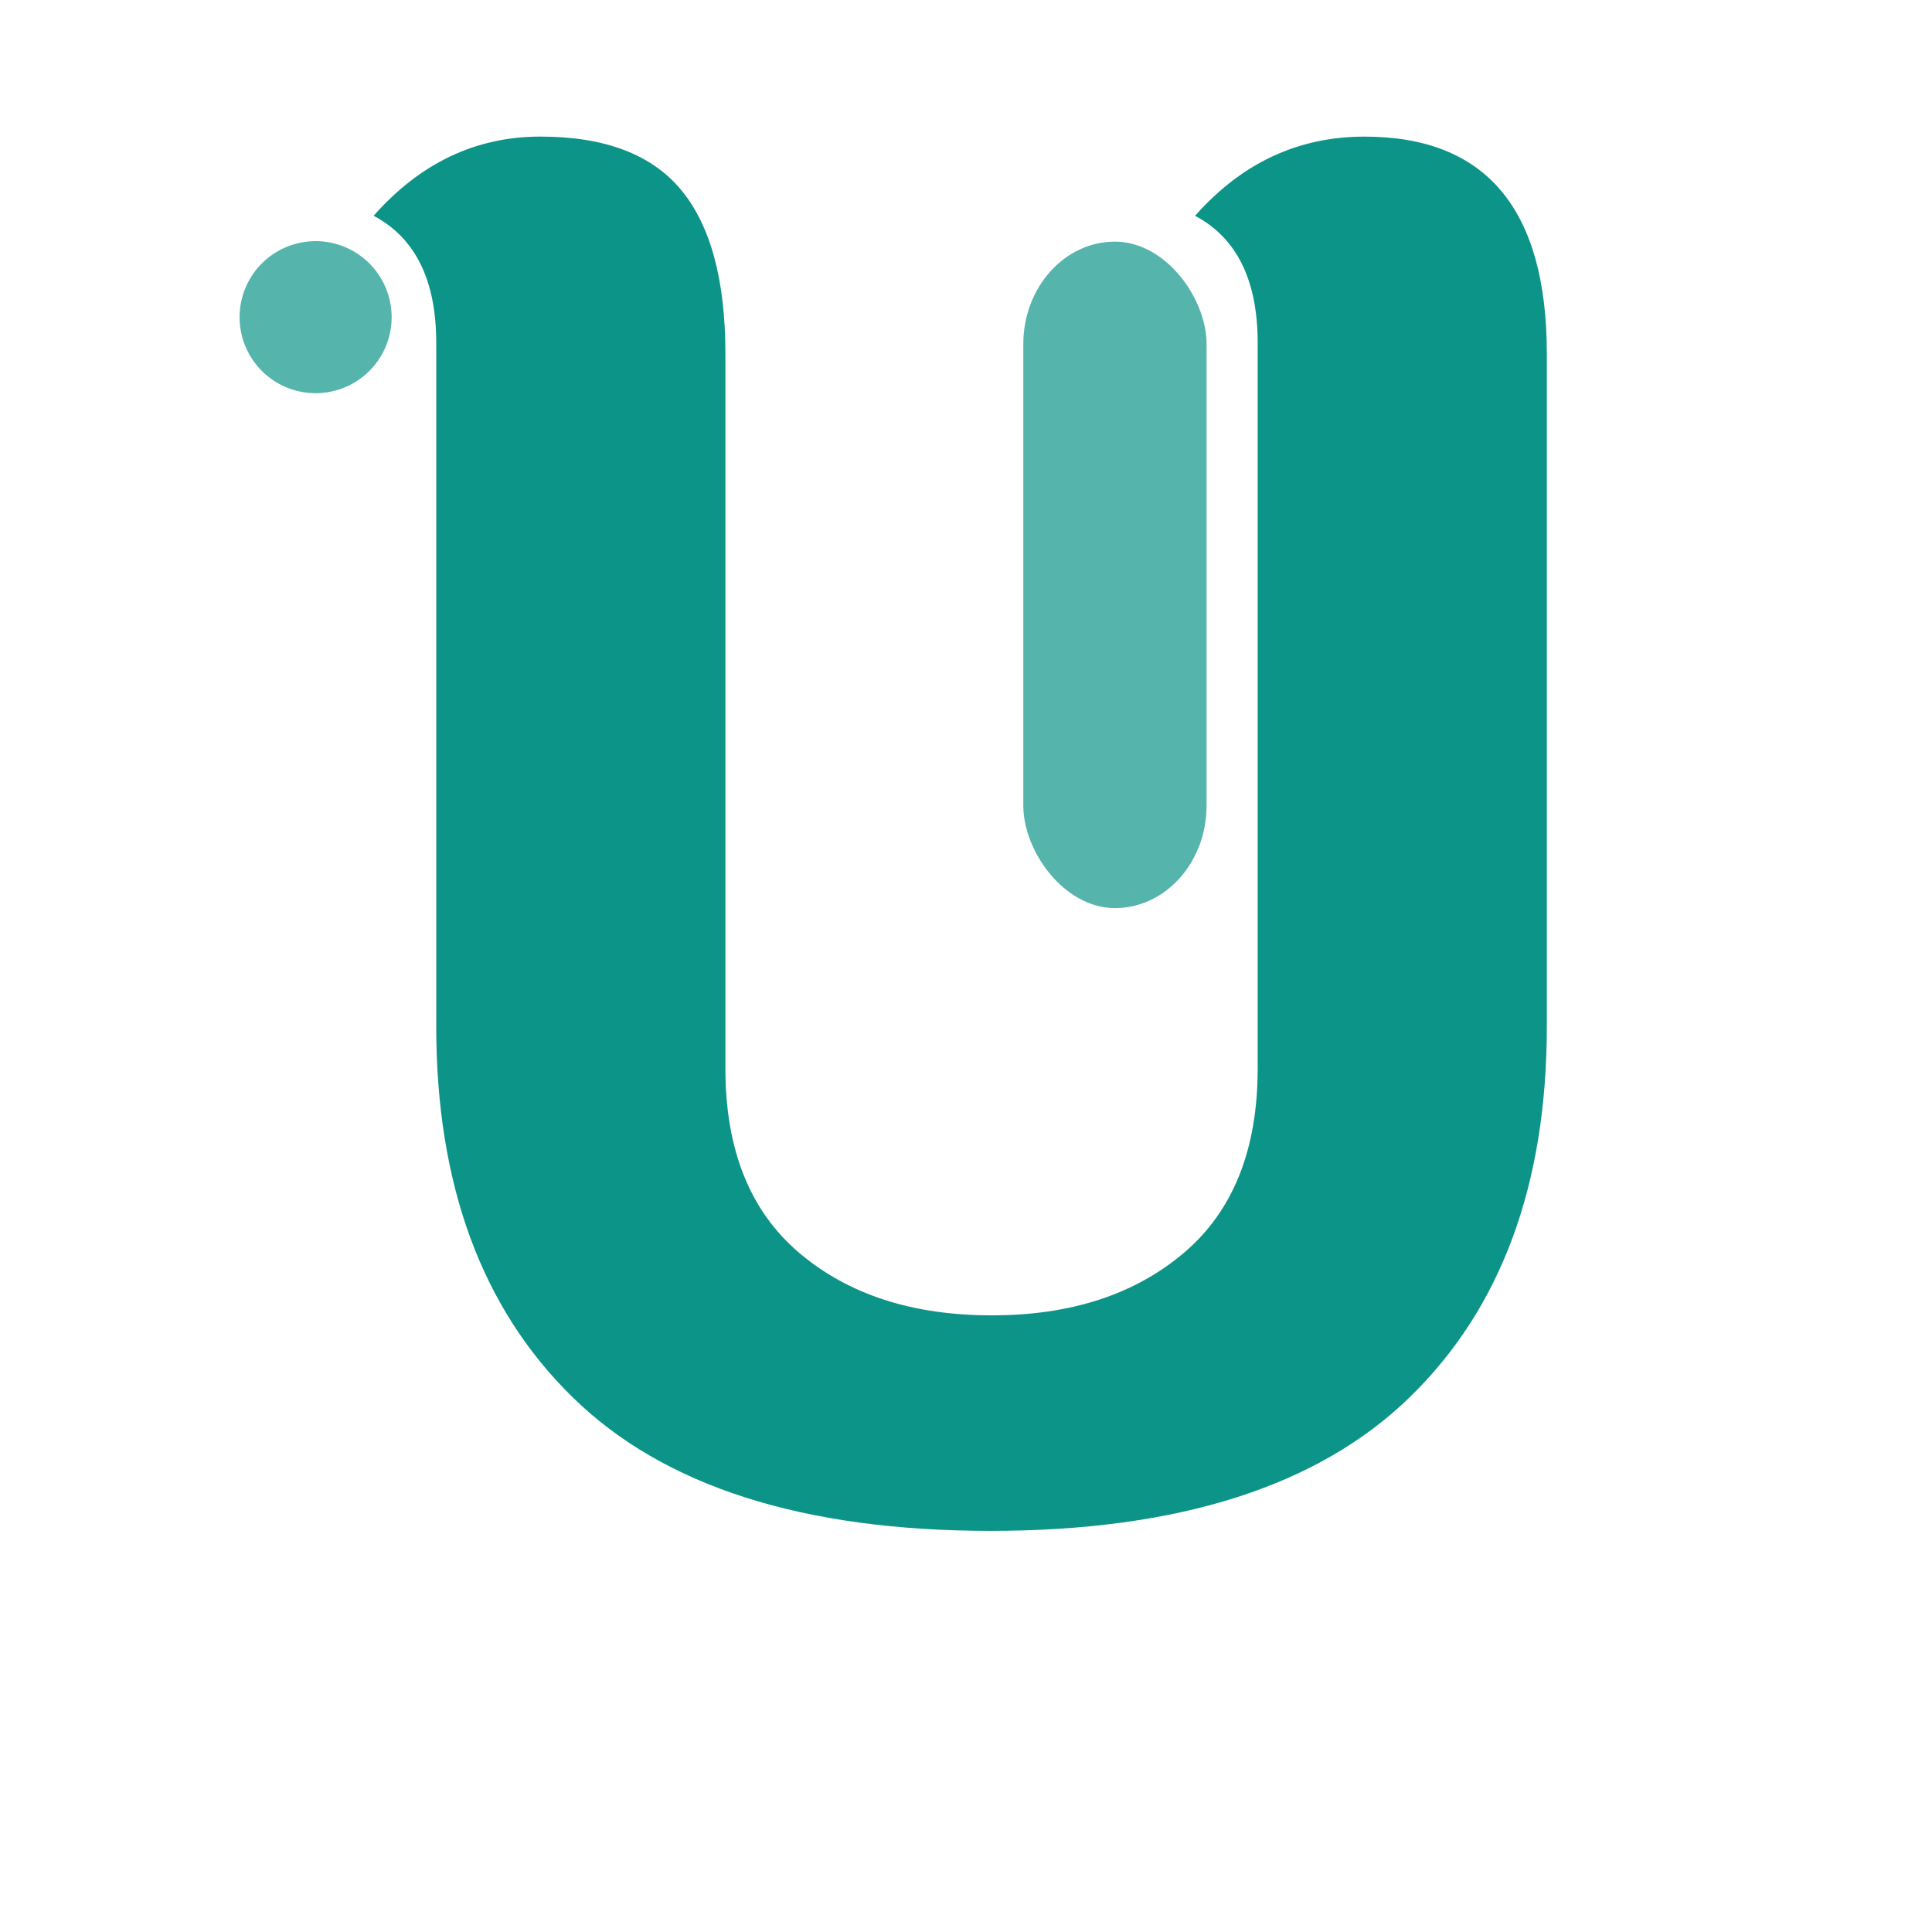 <?xml version="1.0" encoding="UTF-8"?>
<svg version="1.1" viewBox="0 0 300 300" xmlns="http://www.w3.org/2000/svg">
    <g transform="translate(-37.001 -125.86)">
        <path
            d="m104.74 285.2v-106.1q0-14.586-9.724-19.734 10.868-12.298 25.911-12.298 14.986 0 21.85 8.294 6.864 8.294 6.864 25.453v110.97q0 18.876 11.44 28.599 11.44 9.724 29.915 9.724 18.418 0 29.858-9.724 11.44-9.724 11.44-28.599v-112.68q0-14.586-9.724-19.734 10.868-12.298 26.311-12.298 28.313 0 28.313 33.747v104.39q0 36.893-21.278 57.599-21.335 20.763-65.092 20.763-43.757 0-64.921-20.763-21.164-20.706-21.164-57.599z"
            fill="#0d9488" />
        <rect x="195.9" y="163.38" width="28.457" height="103.49" rx="14.229" ry="15.918" fill="#0d9488"
            fill-opacity="0.7" />
        <path
            d="m97.814 175.11a11.804 11.804 0 0 1-11.796 11.804 11.804 11.804 0 0 1-11.812-11.788 11.804 11.804 0 0 1 11.781-11.819 11.804 11.804 0 0 1 11.827 11.773"
            fill="#0d9488" fill-opacity="0.7" />
    </g>
</svg>